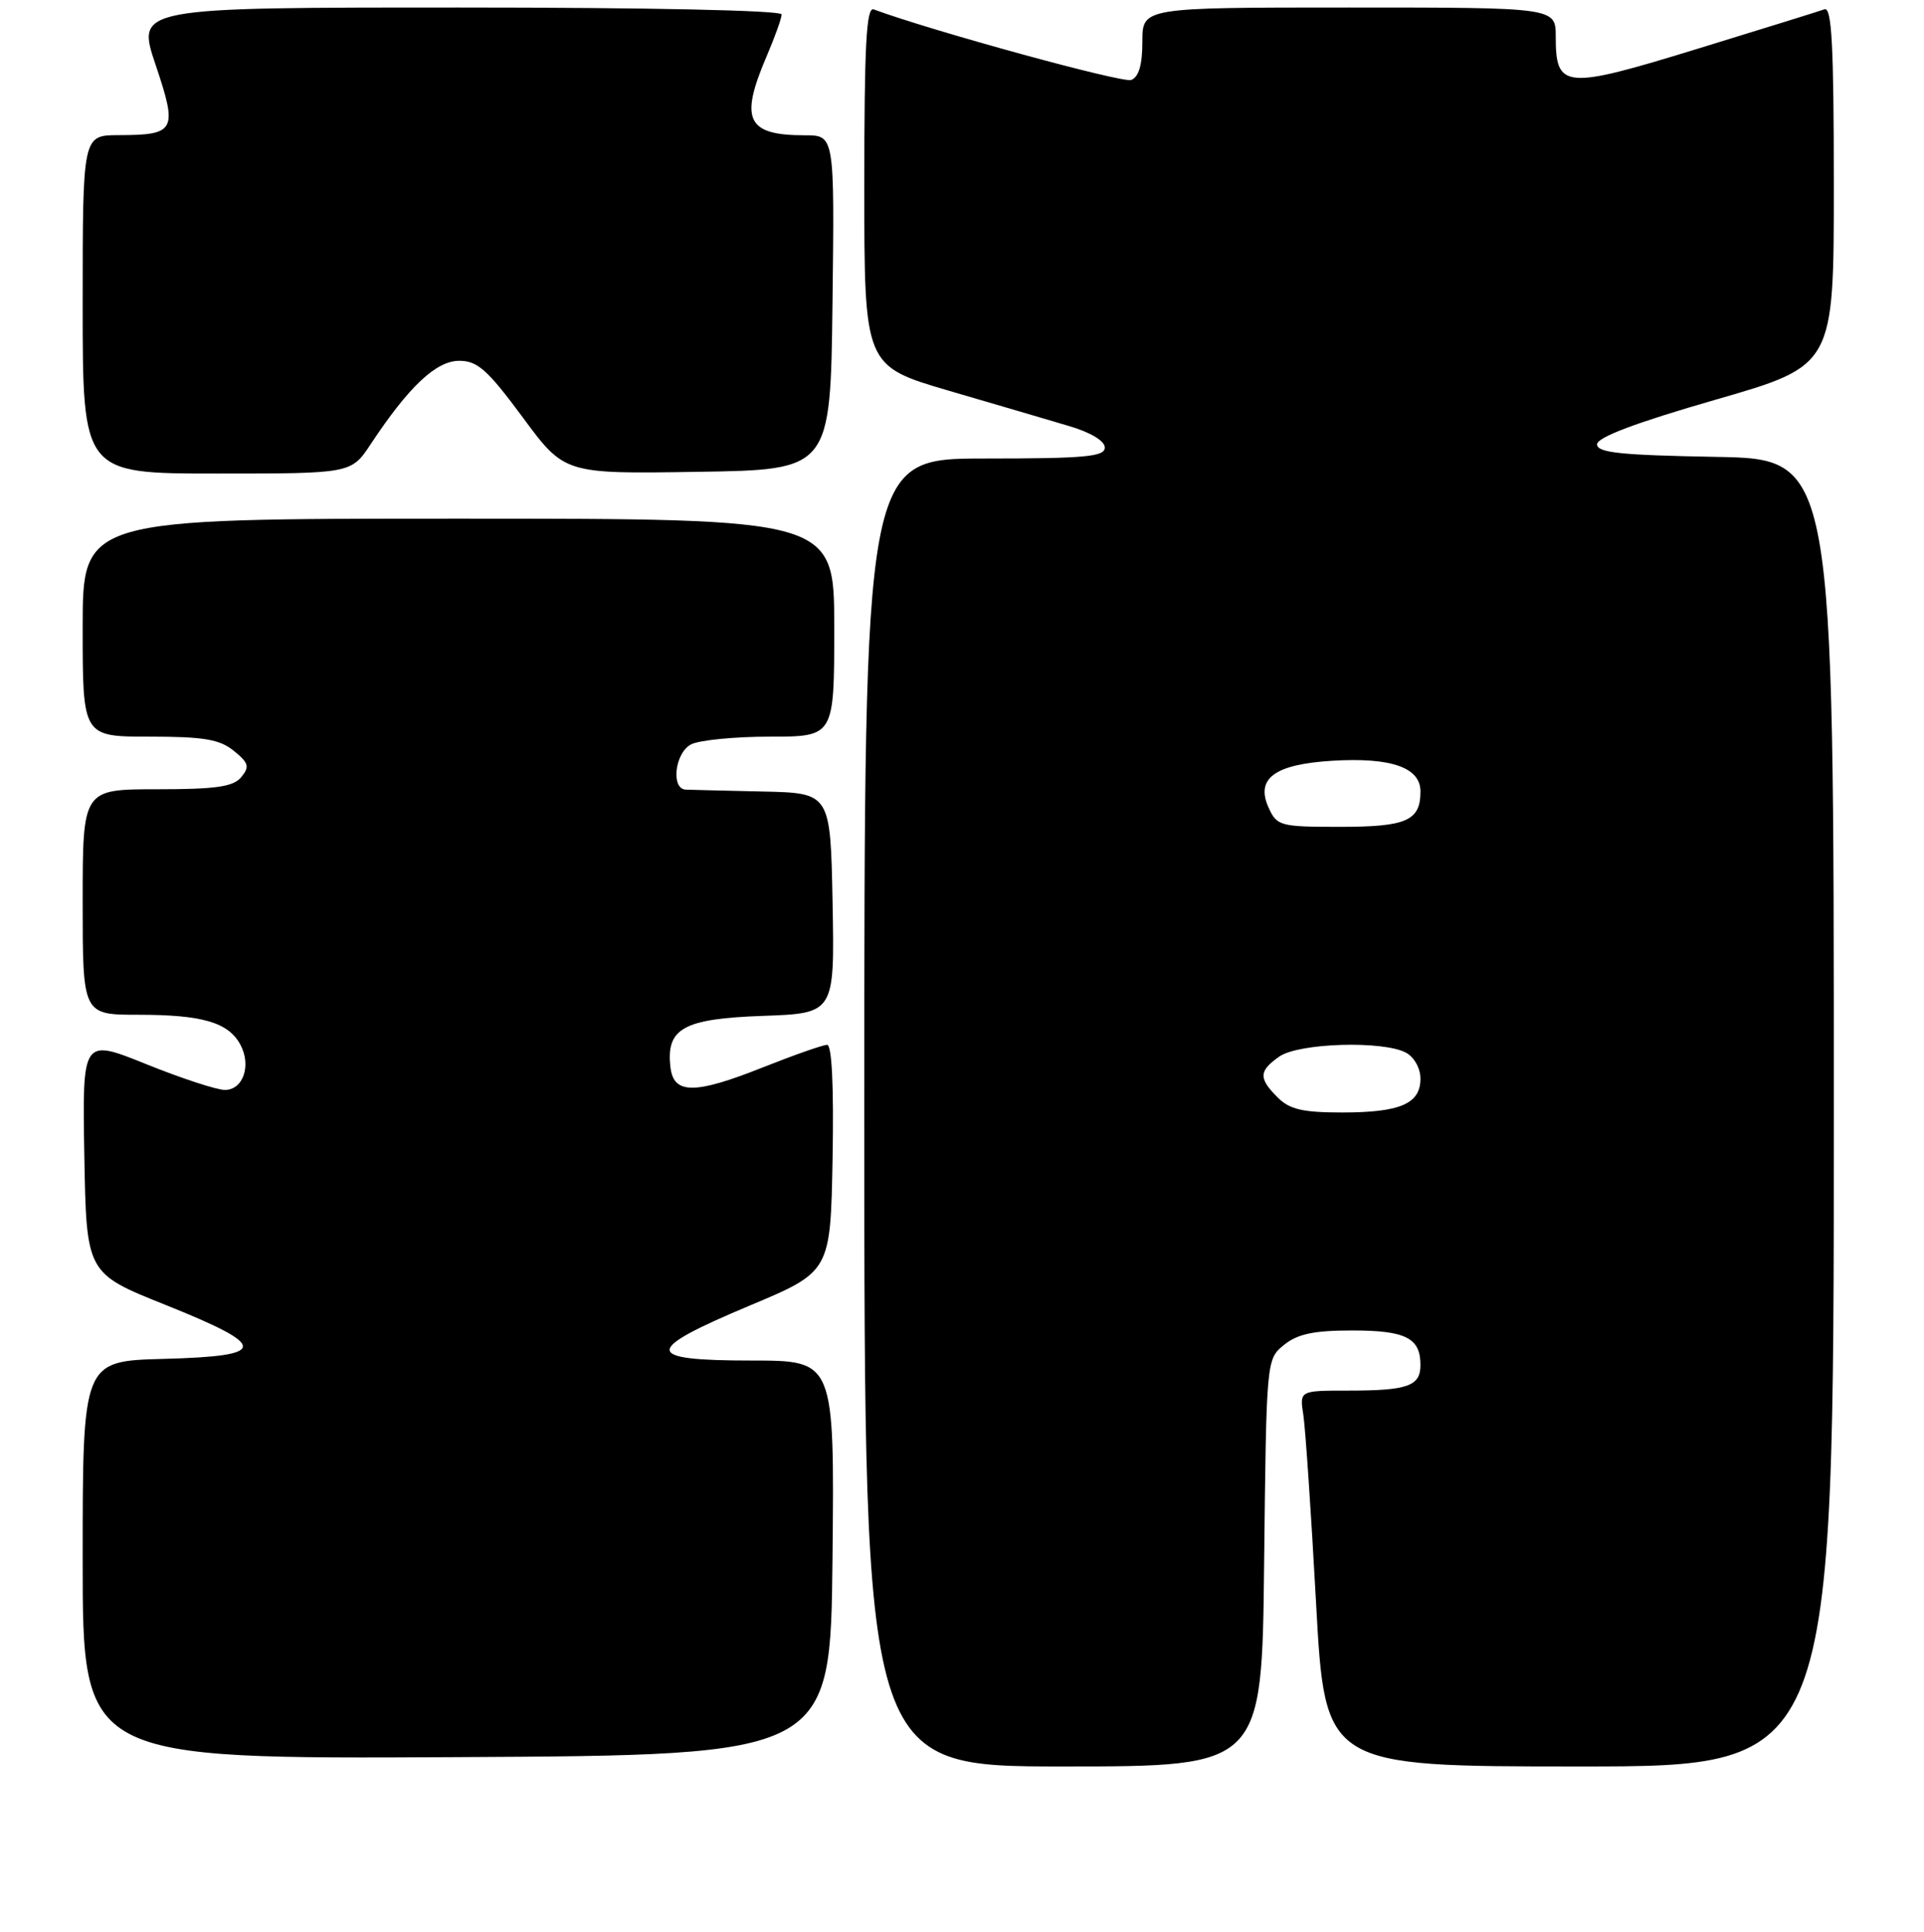 <?xml version="1.0" encoding="UTF-8" standalone="no"?>
<!DOCTYPE svg PUBLIC "-//W3C//DTD SVG 1.1//EN" "http://www.w3.org/Graphics/SVG/1.1/DTD/svg11.dtd" >
<svg xmlns="http://www.w3.org/2000/svg" xmlns:xlink="http://www.w3.org/1999/xlink" version="1.1" viewBox="0 0 256 257">
 <g >
 <path fill="currentColor"
d=" M 168.20 207.91 C 168.50 180.82 168.50 180.82 170.86 178.91 C 172.66 177.46 174.82 177.00 179.91 177.00 C 187.04 177.00 189.00 177.99 189.00 181.59 C 189.00 184.40 187.32 185.00 179.37 185.00 C 172.91 185.00 172.91 185.00 173.42 188.25 C 173.69 190.04 174.46 201.29 175.11 213.25 C 176.30 235.00 176.30 235.00 210.15 235.00 C 244.00 235.00 244.00 235.00 244.00 148.03 C 244.00 61.05 244.00 61.05 228.25 60.78 C 215.61 60.55 212.50 60.23 212.50 59.11 C 212.50 58.18 217.66 56.23 228.25 53.18 C 244.00 48.64 244.00 48.64 244.00 24.71 C 244.00 6.00 243.73 0.88 242.75 1.24 C 242.06 1.49 234.44 3.86 225.80 6.51 C 208.14 11.94 207.00 11.84 207.00 4.88 C 207.00 1.00 207.00 1.00 179.50 1.00 C 152.00 1.00 152.00 1.00 152.00 5.53 C 152.00 8.63 151.53 10.24 150.51 10.64 C 149.37 11.07 124.13 4.16 116.25 1.25 C 115.27 0.89 115.00 6.00 115.00 24.73 C 115.00 48.68 115.00 48.68 126.25 51.98 C 132.44 53.79 139.64 55.90 142.25 56.68 C 145.11 57.52 147.00 58.66 147.00 59.54 C 147.00 60.76 144.37 61.00 131.00 61.00 C 115.00 61.00 115.00 61.00 115.00 148.00 C 115.00 235.00 115.00 235.00 141.45 235.00 C 167.91 235.00 167.91 235.00 168.20 207.91 Z  M 110.77 207.25 C 111.03 181.00 111.03 181.00 100.02 181.00 C 85.53 181.00 85.48 179.68 99.75 173.69 C 110.50 169.18 110.50 169.18 110.78 154.09 C 110.95 144.51 110.69 139.00 110.05 139.00 C 109.50 139.00 105.60 140.37 101.37 142.05 C 92.43 145.60 89.63 145.59 89.21 142.00 C 88.60 136.82 90.90 135.53 101.44 135.15 C 111.05 134.81 111.05 134.81 110.78 120.15 C 110.50 105.50 110.50 105.50 101.50 105.30 C 96.55 105.19 91.94 105.08 91.25 105.05 C 89.24 104.97 89.79 100.18 91.93 99.04 C 93.00 98.47 97.72 98.00 102.43 98.00 C 111.00 98.00 111.00 98.00 111.00 83.50 C 111.00 69.00 111.00 69.00 61.00 69.00 C 11.00 69.00 11.00 69.00 11.00 83.50 C 11.00 98.00 11.00 98.00 19.89 98.00 C 27.11 98.00 29.22 98.35 31.11 99.89 C 33.10 101.50 33.24 102.00 32.10 103.39 C 31.03 104.67 28.75 105.00 20.88 105.00 C 11.00 105.00 11.00 105.00 11.00 120.00 C 11.00 135.00 11.00 135.00 18.43 135.00 C 26.94 135.00 30.40 136.02 31.99 138.99 C 33.47 141.75 32.35 145.00 29.92 145.00 C 28.85 145.00 24.14 143.46 19.46 141.57 C 10.95 138.14 10.95 138.14 11.22 153.76 C 11.50 169.39 11.50 169.39 22.00 173.59 C 35.82 179.13 35.78 180.41 21.75 180.78 C 11.00 181.07 11.00 181.07 11.00 207.54 C 11.00 234.02 11.00 234.02 60.75 233.76 C 110.50 233.50 110.50 233.50 110.77 207.25 Z  M 49.33 59.08 C 54.40 51.42 58.03 48.00 61.10 48.00 C 63.53 48.00 64.86 49.18 69.55 55.52 C 75.11 63.05 75.11 63.05 92.81 62.77 C 110.50 62.50 110.50 62.50 110.77 40.25 C 111.04 18.00 111.04 18.00 107.10 18.00 C 99.37 18.00 98.38 15.95 102.00 7.50 C 103.10 4.93 104.00 2.42 104.00 1.92 C 104.00 1.38 86.44 1.00 61.07 1.00 C 18.14 1.00 18.14 1.00 20.70 8.61 C 23.66 17.42 23.37 17.96 15.75 17.98 C 11.00 18.00 11.00 18.00 11.00 40.50 C 11.00 63.00 11.00 63.00 28.87 63.00 C 46.73 63.00 46.73 63.00 49.33 59.08 Z  M 170.00 146.00 C 167.44 143.44 167.48 142.48 170.22 140.56 C 172.80 138.75 184.02 138.41 187.07 140.04 C 188.16 140.62 189.00 142.12 189.00 143.50 C 189.00 146.84 186.31 148.00 178.57 148.00 C 173.33 148.00 171.59 147.59 170.00 146.00 Z  M 168.80 107.46 C 167.03 103.57 169.58 101.68 177.24 101.21 C 185.06 100.73 189.00 102.09 189.00 105.28 C 189.00 109.19 187.17 110.00 178.28 110.00 C 170.34 110.00 169.90 109.88 168.80 107.46 Z "/>
</g>
</svg>